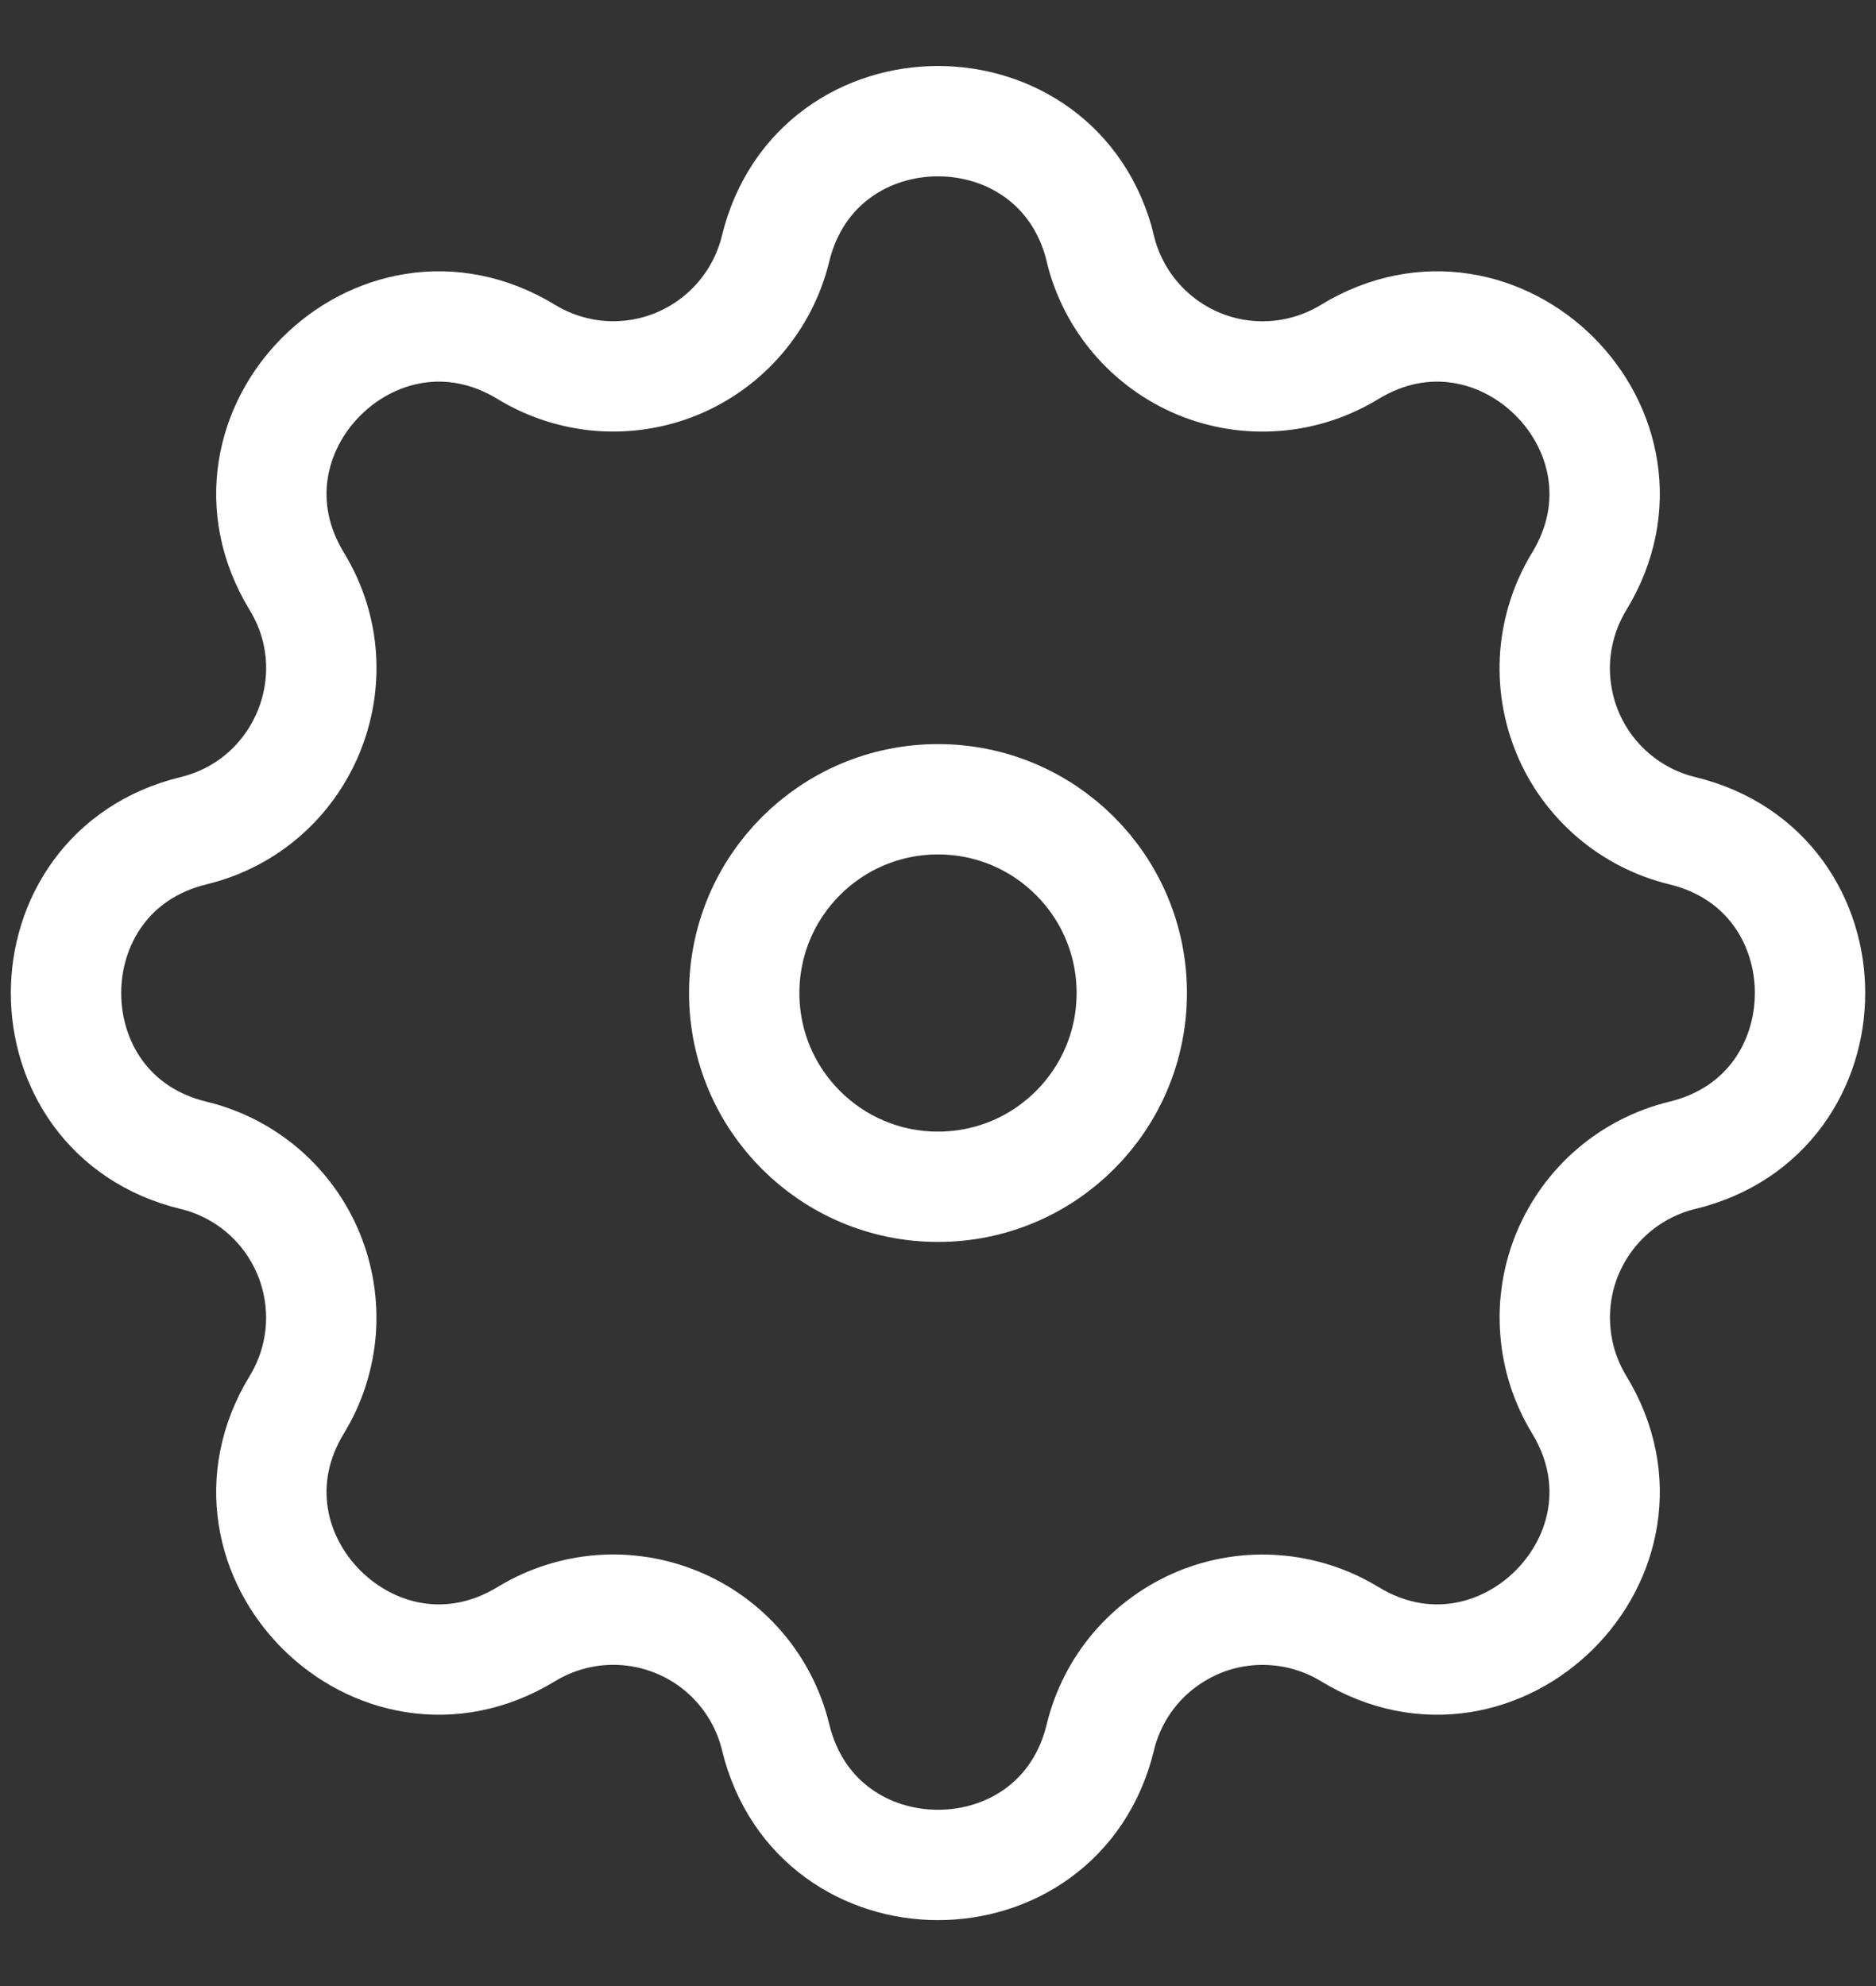 <svg width="17" height="18" viewBox="0 0 17 18" fill="none" xmlns="http://www.w3.org/2000/svg">
<rect x="0" y="0" width="17" height="18" fill="#333333" stroke="none"/>
<path fill-rule="evenodd" clip-rule="evenodd" d="M9.972 2.254C9.596 0.713 7.404 0.713 7.028 2.254C6.972 2.485 6.862 2.7 6.707 2.881C6.553 3.062 6.357 3.204 6.137 3.296C5.917 3.387 5.679 3.425 5.441 3.407C5.203 3.388 4.974 3.314 4.77 3.19C3.415 2.364 1.864 3.915 2.69 5.27C3.223 6.145 2.75 7.287 1.754 7.529C0.213 7.904 0.213 10.098 1.754 10.471C1.986 10.527 2.201 10.637 2.382 10.792C2.563 10.947 2.705 11.143 2.796 11.363C2.887 11.583 2.925 11.822 2.907 12.059C2.888 12.297 2.814 12.527 2.69 12.73C1.864 14.085 3.415 15.636 4.77 14.81C4.974 14.686 5.203 14.612 5.441 14.593C5.679 14.575 5.917 14.613 6.137 14.704C6.358 14.795 6.553 14.937 6.708 15.118C6.863 15.299 6.973 15.514 7.029 15.746C7.404 17.288 9.597 17.288 9.971 15.746C10.027 15.514 10.137 15.299 10.292 15.118C10.447 14.937 10.643 14.796 10.863 14.704C11.083 14.613 11.322 14.575 11.559 14.594C11.796 14.612 12.026 14.686 12.23 14.81C13.585 15.636 15.136 14.085 14.31 12.73C14.186 12.526 14.112 12.297 14.094 12.059C14.075 11.822 14.113 11.583 14.204 11.363C14.296 11.143 14.437 10.947 14.618 10.792C14.799 10.637 15.014 10.527 15.245 10.471C16.788 10.097 16.788 7.903 15.245 7.529C15.014 7.473 14.799 7.363 14.618 7.208C14.437 7.053 14.295 6.858 14.204 6.638C14.113 6.417 14.075 6.179 14.093 5.941C14.112 5.704 14.186 5.474 14.31 5.27C15.136 3.915 13.585 2.364 12.23 3.19C12.026 3.314 11.797 3.389 11.559 3.407C11.321 3.426 11.083 3.388 10.863 3.297C10.642 3.205 10.447 3.063 10.292 2.882C10.137 2.701 10.027 2.486 9.971 2.255L9.972 2.254Z" stroke="white"/>
<path d="M10.256 9C10.256 9.97 9.47 10.756 8.5 10.756C7.53 10.756 6.744 9.97 6.744 9C6.744 8.03 7.53 7.244 8.5 7.244C9.47 7.244 10.256 8.03 10.256 9Z" stroke="white"/>
</svg>
